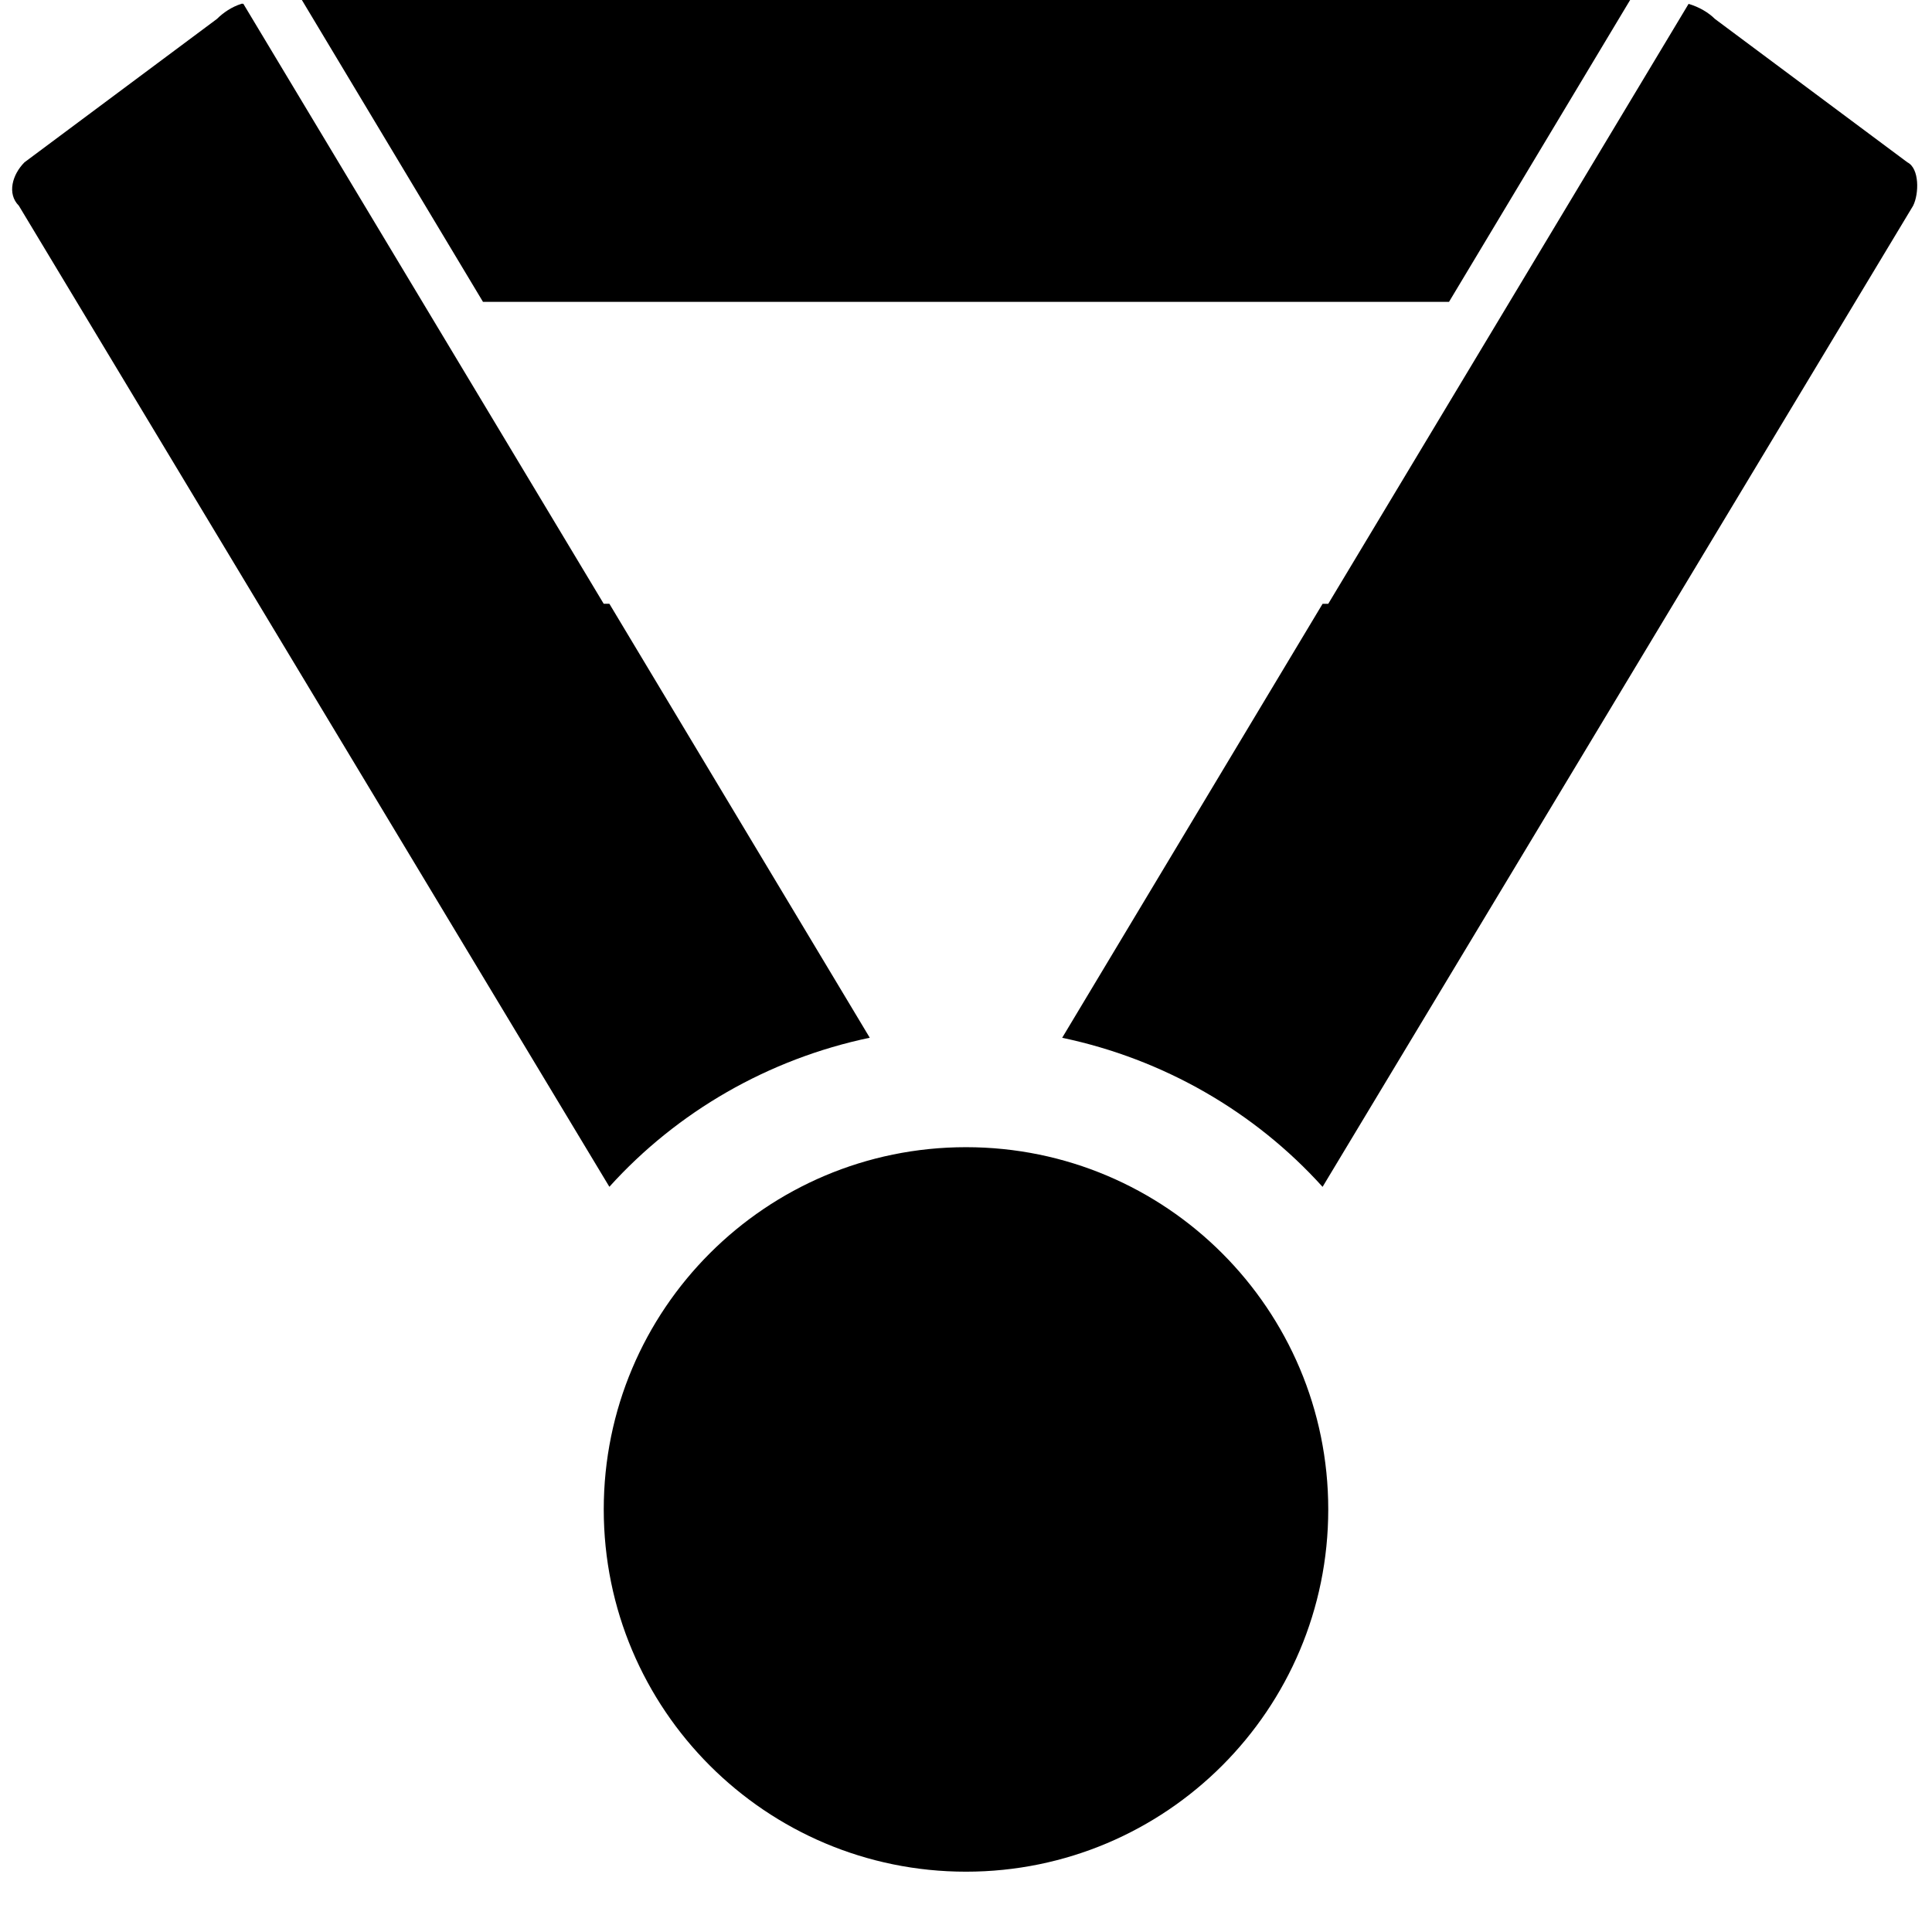 <svg xmlns="http://www.w3.org/2000/svg" version="1.1" width="32" height="32" data-icon="medal" viewBox="0 0 32 32">
  <path d="M5 0l3 5h16l3-5h-22zm-1 .063c-.163.05-.306.15-.406.25l-3.188 2.375c-.2.2-.294.519-.094.719l9.781 16.25c1.125-1.246 2.635-2.117 4.313-2.469l-4.313-7.188h-.094l-5.969-9.938c-.01.003-.021-.003-.031 0zm23.969 0l-5.969 9.938h-.094l-4.313 7.188c1.677.352 3.188 1.223 4.313 2.469l9.781-16.25c.1-.2.106-.619-.094-.719l-3.188-2.375c-.106-.106-.264-.2-.438-.25zm-11.969 18.938c-3.314 0-6 2.686-6 6s2.686 6 6 6 6-2.686 6-6-2.686-6-6-6z"
  />
</svg>